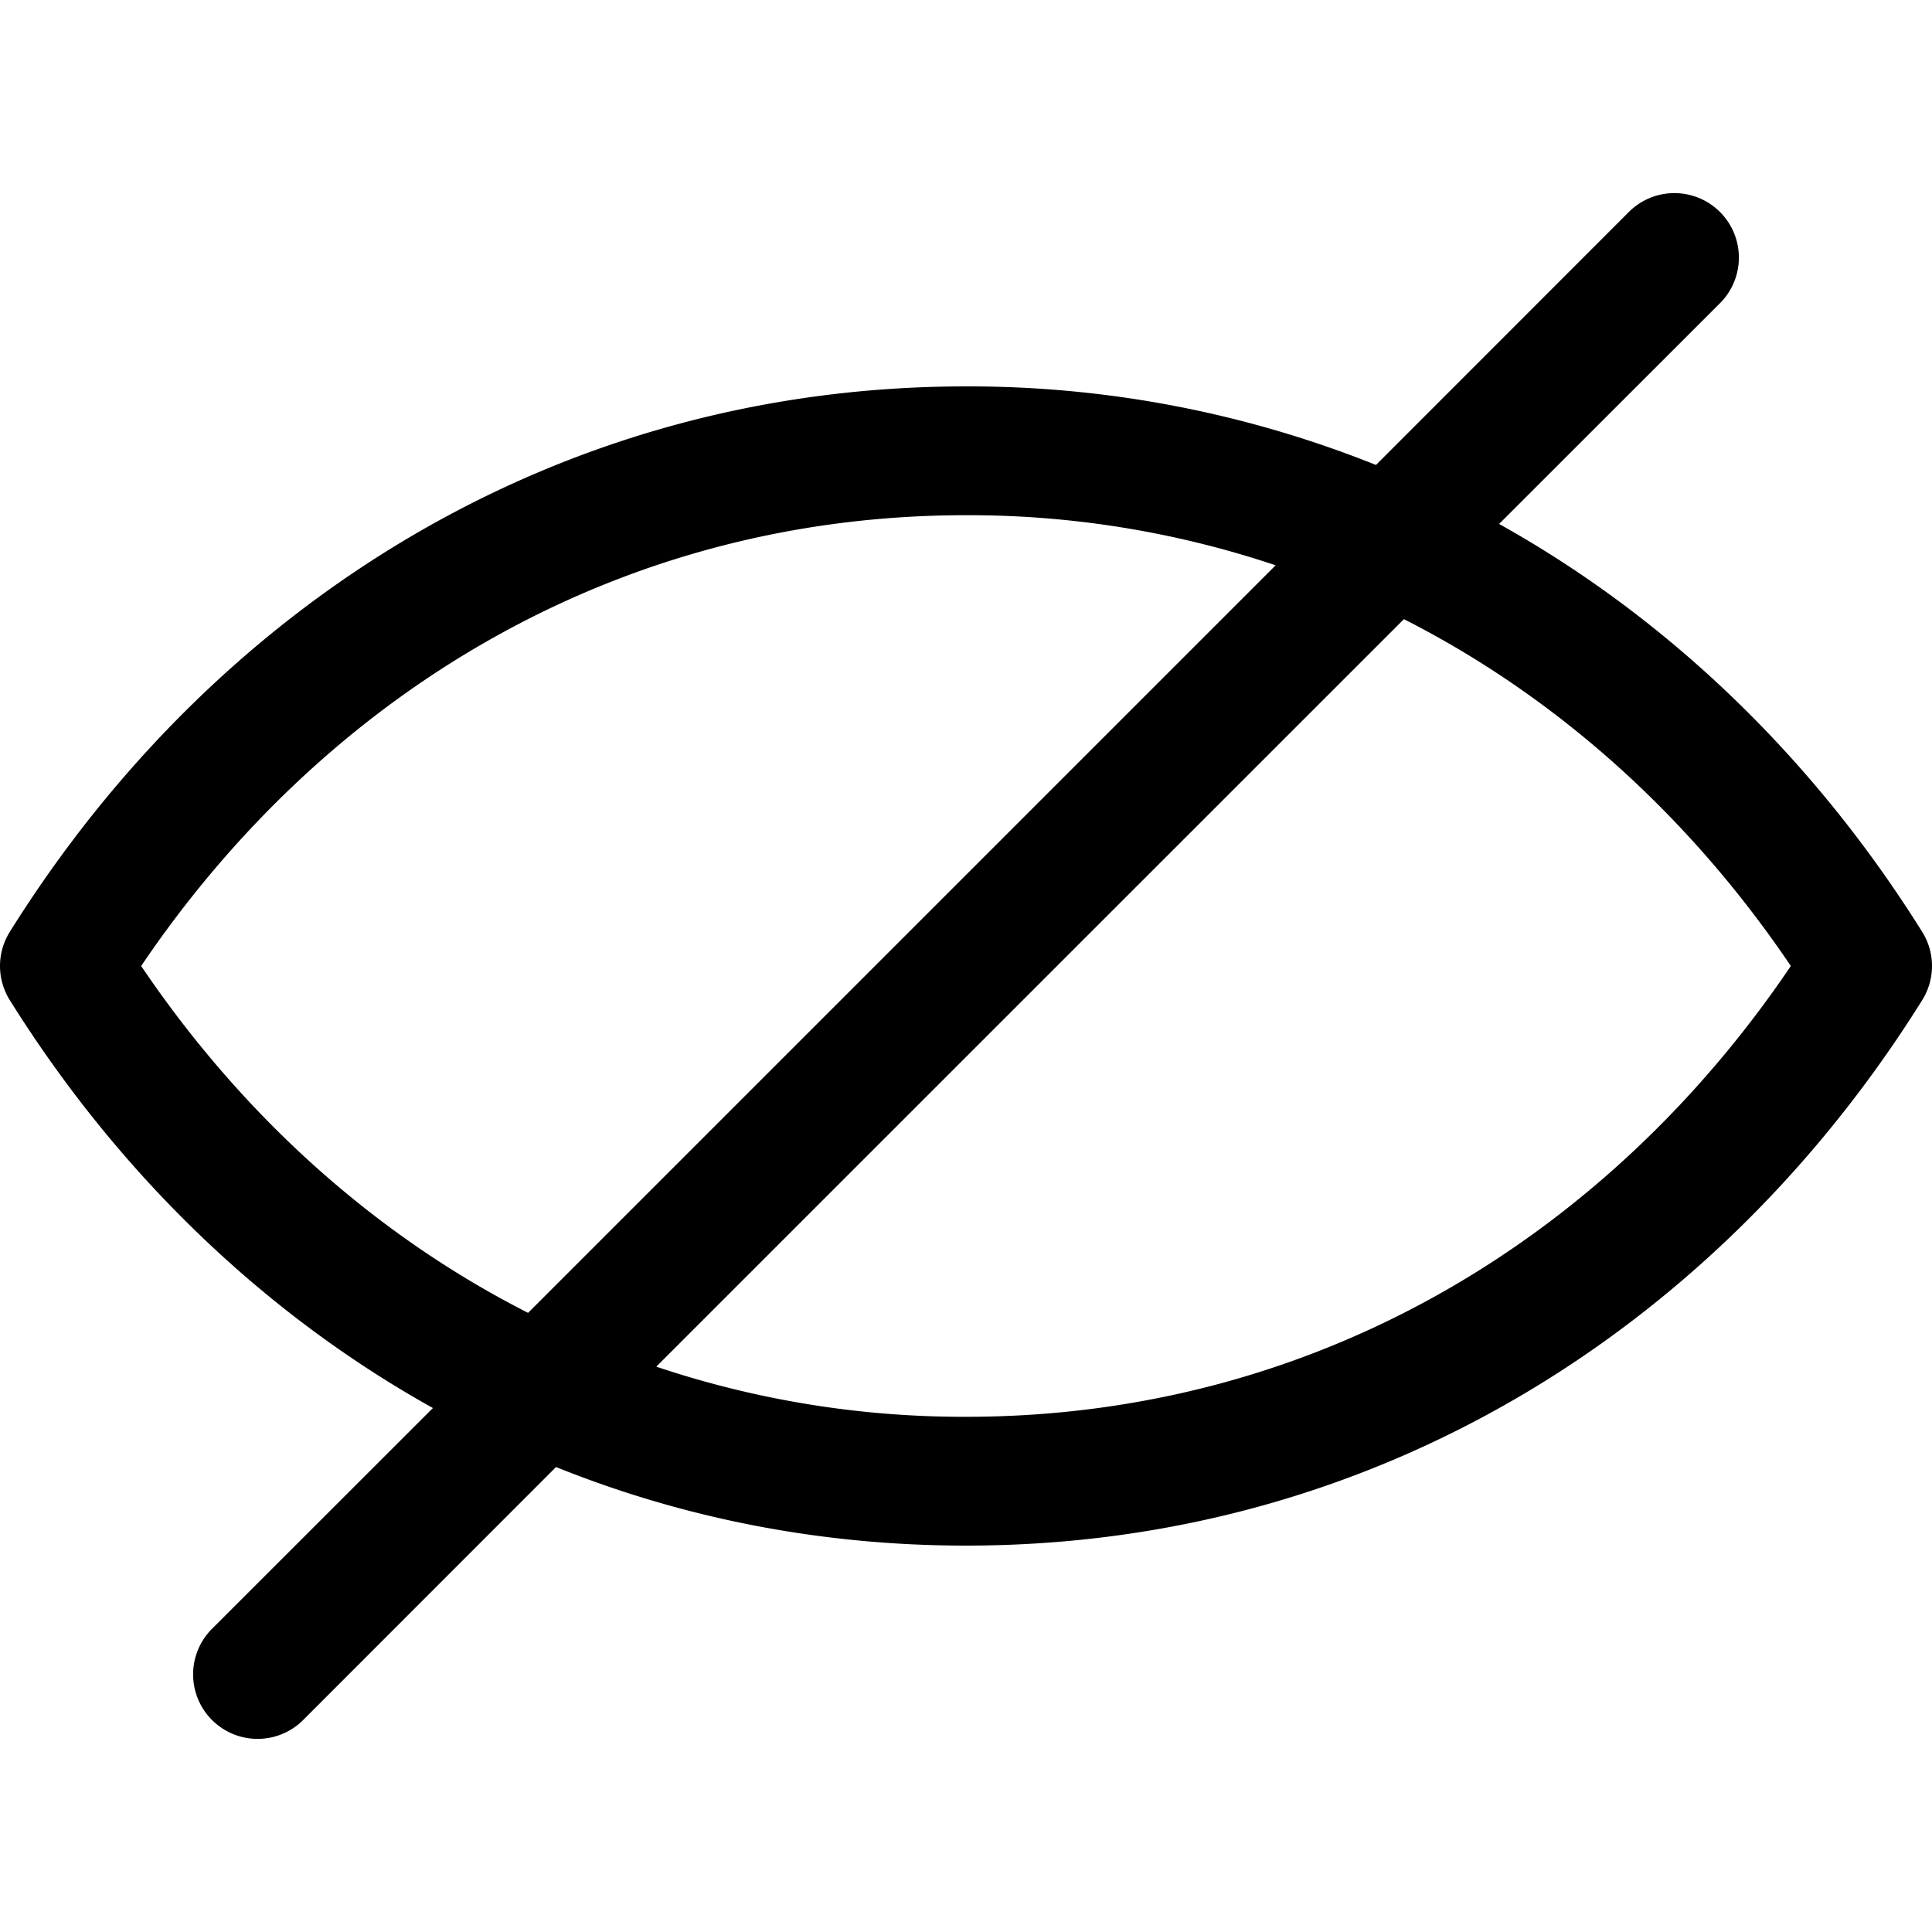 <svg xmlns="http://www.w3.org/2000/svg" width="15" height="15" fill="none"><path fill="currentColor" fill-rule="evenodd" d="M13.354 2.354a.5.5 0 0 0-.708-.708L10.683 3.61A8.5 8.5 0 0 0 7.5 3C4.308 3 1.656 4.706.076 7.235a.5.5 0 0 0 0 .53c.827 1.323 1.947 2.421 3.285 3.167l-1.715 1.714a.5.5 0 0 0 .708.708l1.963-1.964c.976.393 2.045.61 3.183.61 3.192 0 5.844-1.706 7.424-4.235a.5.5 0 0 0 0-.53c-.827-1.323-1.947-2.421-3.285-3.167zm-3.45 2.035A7.5 7.5 0 0 0 7.5 4C4.803 4 2.53 5.378 1.096 7.5c.777 1.15 1.8 2.081 3.004 2.693zM5.096 10.61 10.9 4.807c1.204.612 2.227 1.543 3.004 2.693C12.47 9.622 10.197 11 7.5 11a7.5 7.5 0 0 1-2.404-.389" clip-rule="evenodd"/></svg>